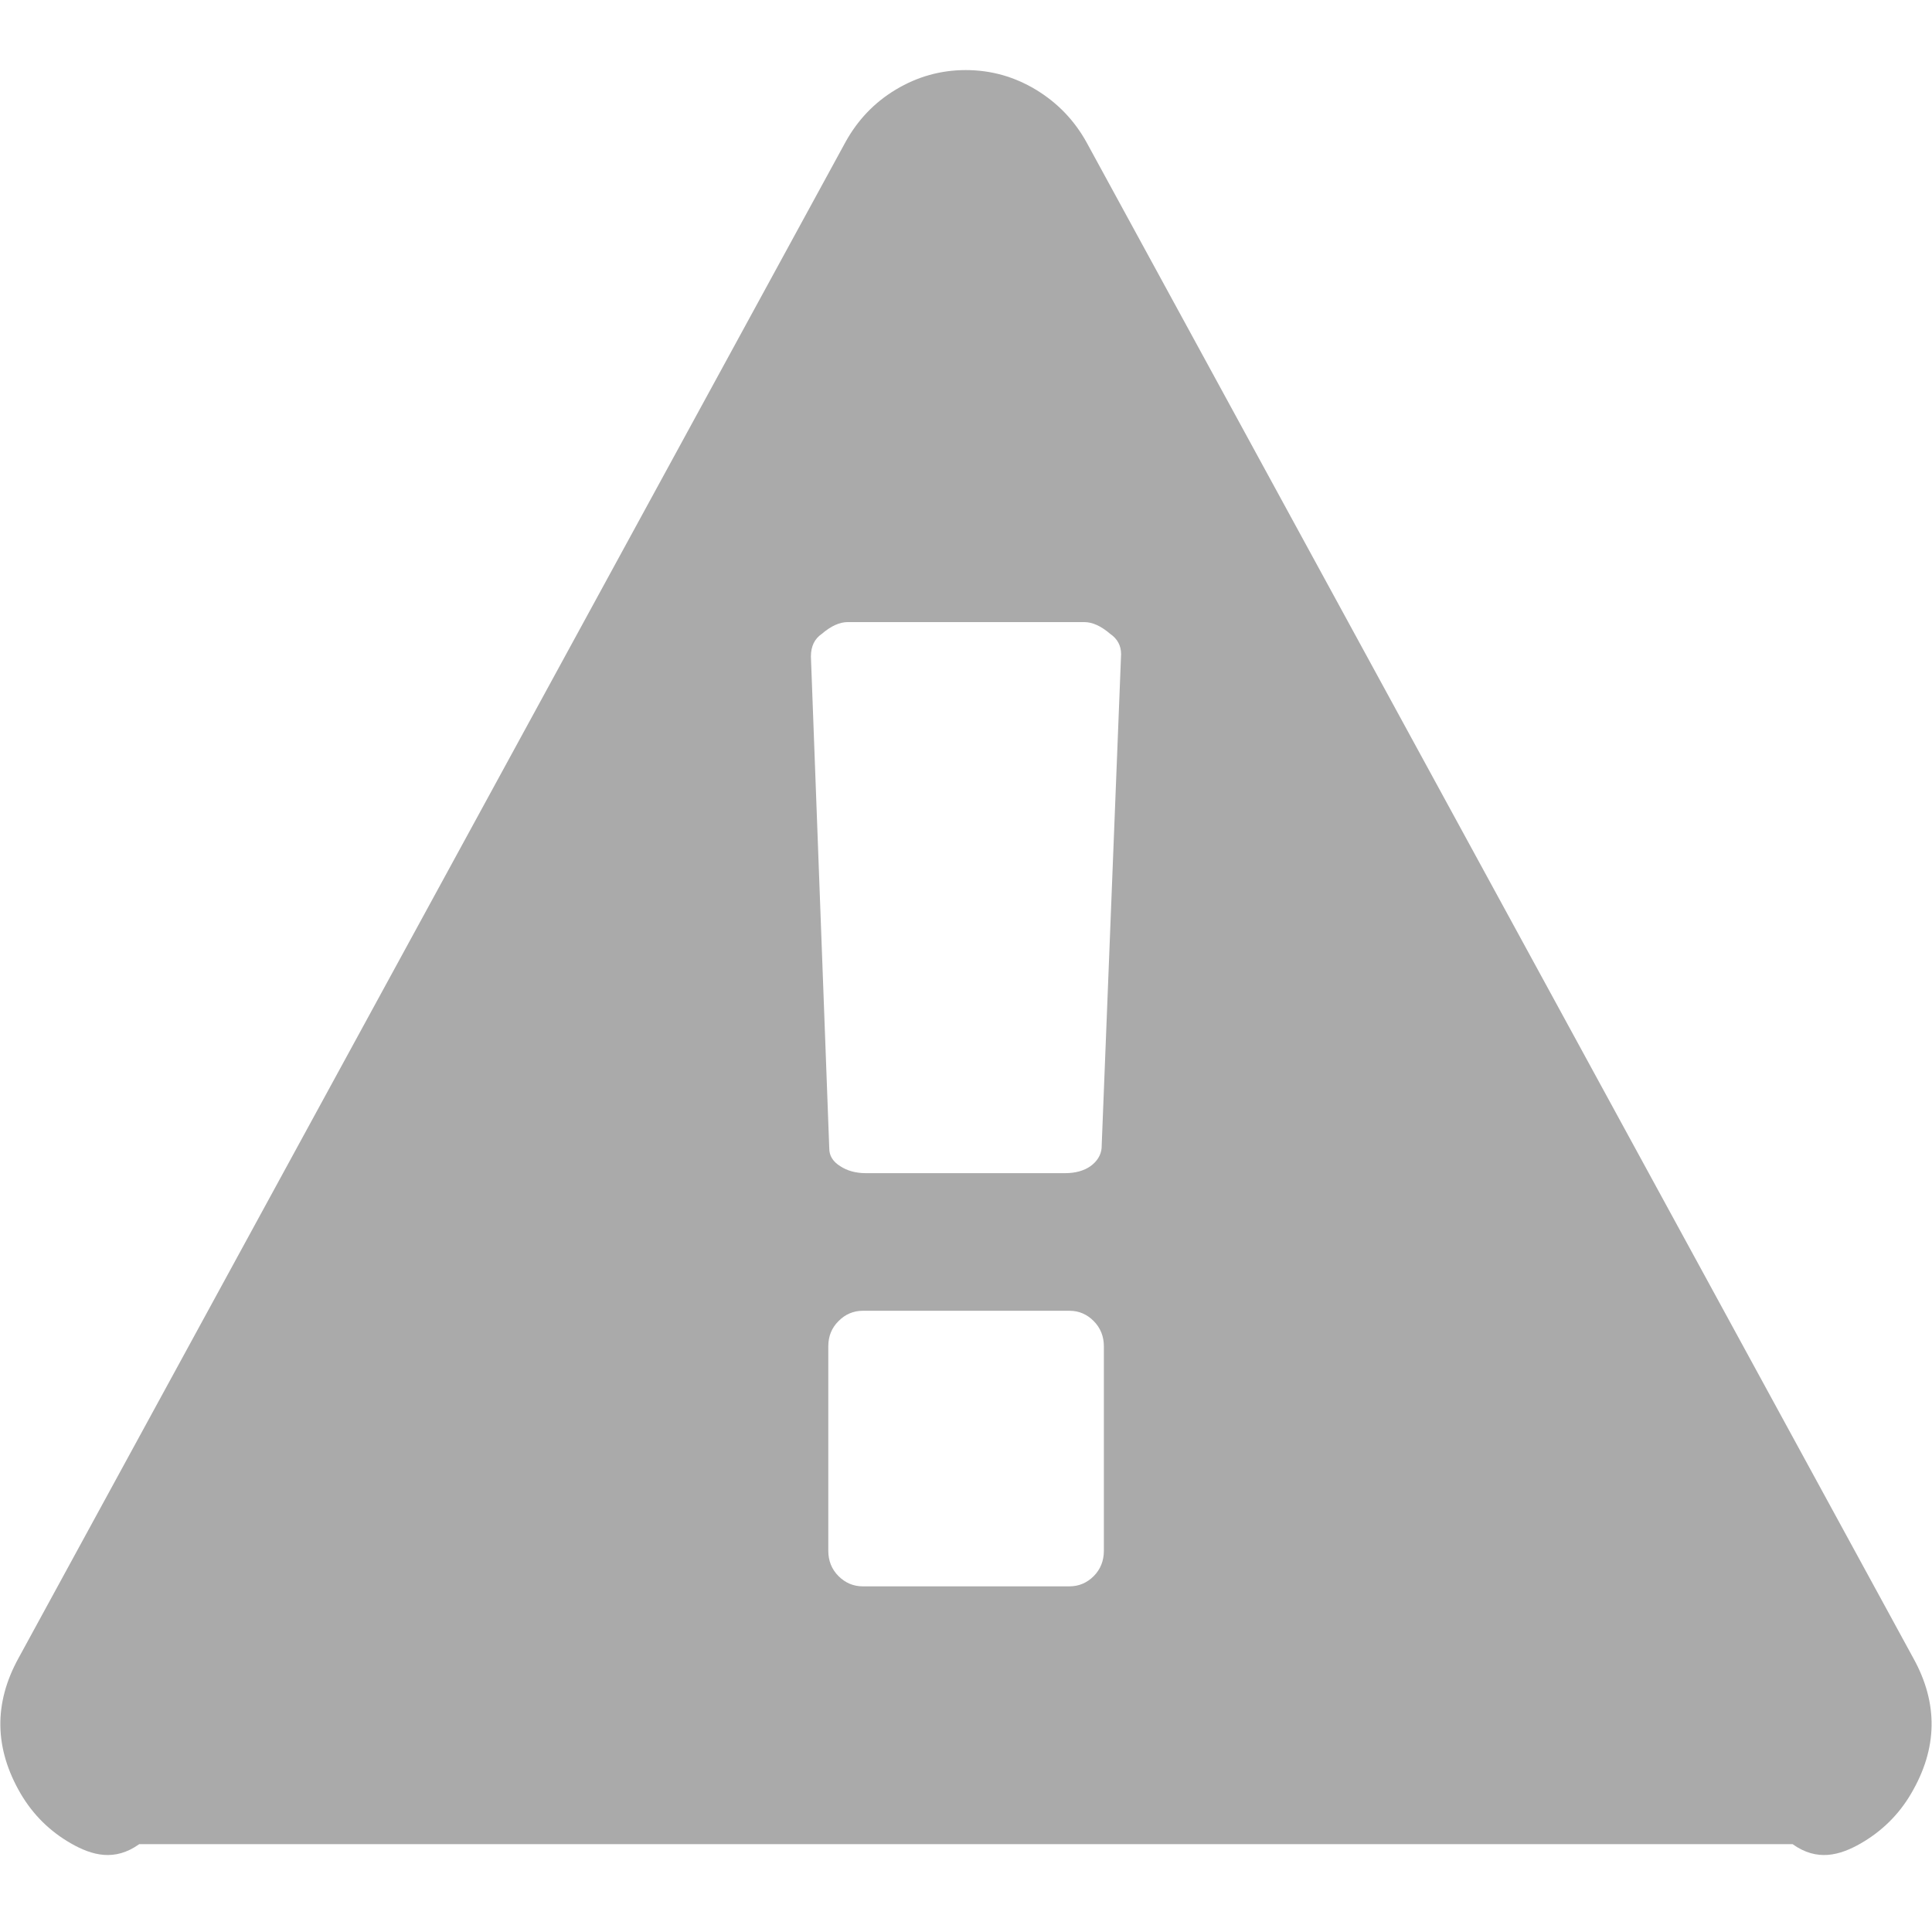 ﻿<?xml version="1.0" encoding="utf-8"?>
<svg version="1.1" xmlns:xlink="http://www.w3.org/1999/xlink" width="22px" height="22px" xmlns="http://www.w3.org/2000/svg">
  <g transform="matrix(1 0 0 1 -216 -1125 )">
    <path d="M 11.794 1.02  C 12.042 1.17  12.235 1.371  12.374 1.623  L 21.787 18.881  C 22.073 19.397  22.065 19.91  21.761 20.426  C 21.622 20.663  21.431 20.851  21.191 20.99  C 20.949 21.129  20.691 21.199  20.413 21  L 1.585 21  C 1.306 21.199  1.048 21.129  0.806 20.99  C 0.564 20.851  0.376 20.663  0.236 20.426  C -0.065 19.91  -0.073 19.397  0.211 18.881  L 9.626 1.621  C 9.765 1.368  9.956 1.167  10.201 1.02  C 10.446 0.873  10.711 0.798  10.997 0.798  C 11.284 0.798  11.549 0.873  11.794 1.02  Z M 12.418 13.279  C 12.493 13.225  12.537 13.153  12.544 13.075  L 12.766 7.45  C 12.766 7.352  12.725 7.275  12.642 7.218  C 12.537 7.128  12.439 7.084  12.348 7.084  L 9.652 7.084  C 9.561 7.084  9.463 7.128  9.358 7.218  C 9.275 7.275  9.234 7.36  9.234 7.476  L 9.443 13.078  C 9.443 13.16  9.484 13.227  9.567 13.279  C 9.649 13.333  9.747 13.359  9.86 13.359  L 12.129 13.359  C 12.243 13.359  12.341 13.333  12.418 13.279  Z M 12.454 17.948  C 12.531 17.871  12.57 17.773  12.57 17.659  L 12.57 15.331  C 12.57 15.218  12.531 15.12  12.454 15.043  C 12.377 14.965  12.284 14.926  12.178 14.926  L 9.824 14.926  C 9.719 14.926  9.626 14.965  9.549 15.043  C 9.471 15.12  9.432 15.215  9.432 15.331  L 9.432 17.659  C 9.432 17.773  9.471 17.871  9.549 17.948  C 9.626 18.025  9.719 18.064  9.824 18.064  L 12.178 18.064  C 12.284 18.064  12.377 18.025  12.454 17.948  Z " fill-rule="nonzero" fill="#aaaaaa" stroke="none" transform="matrix(1 0 0 1 216 1125 )" />
  </g>
</svg>
